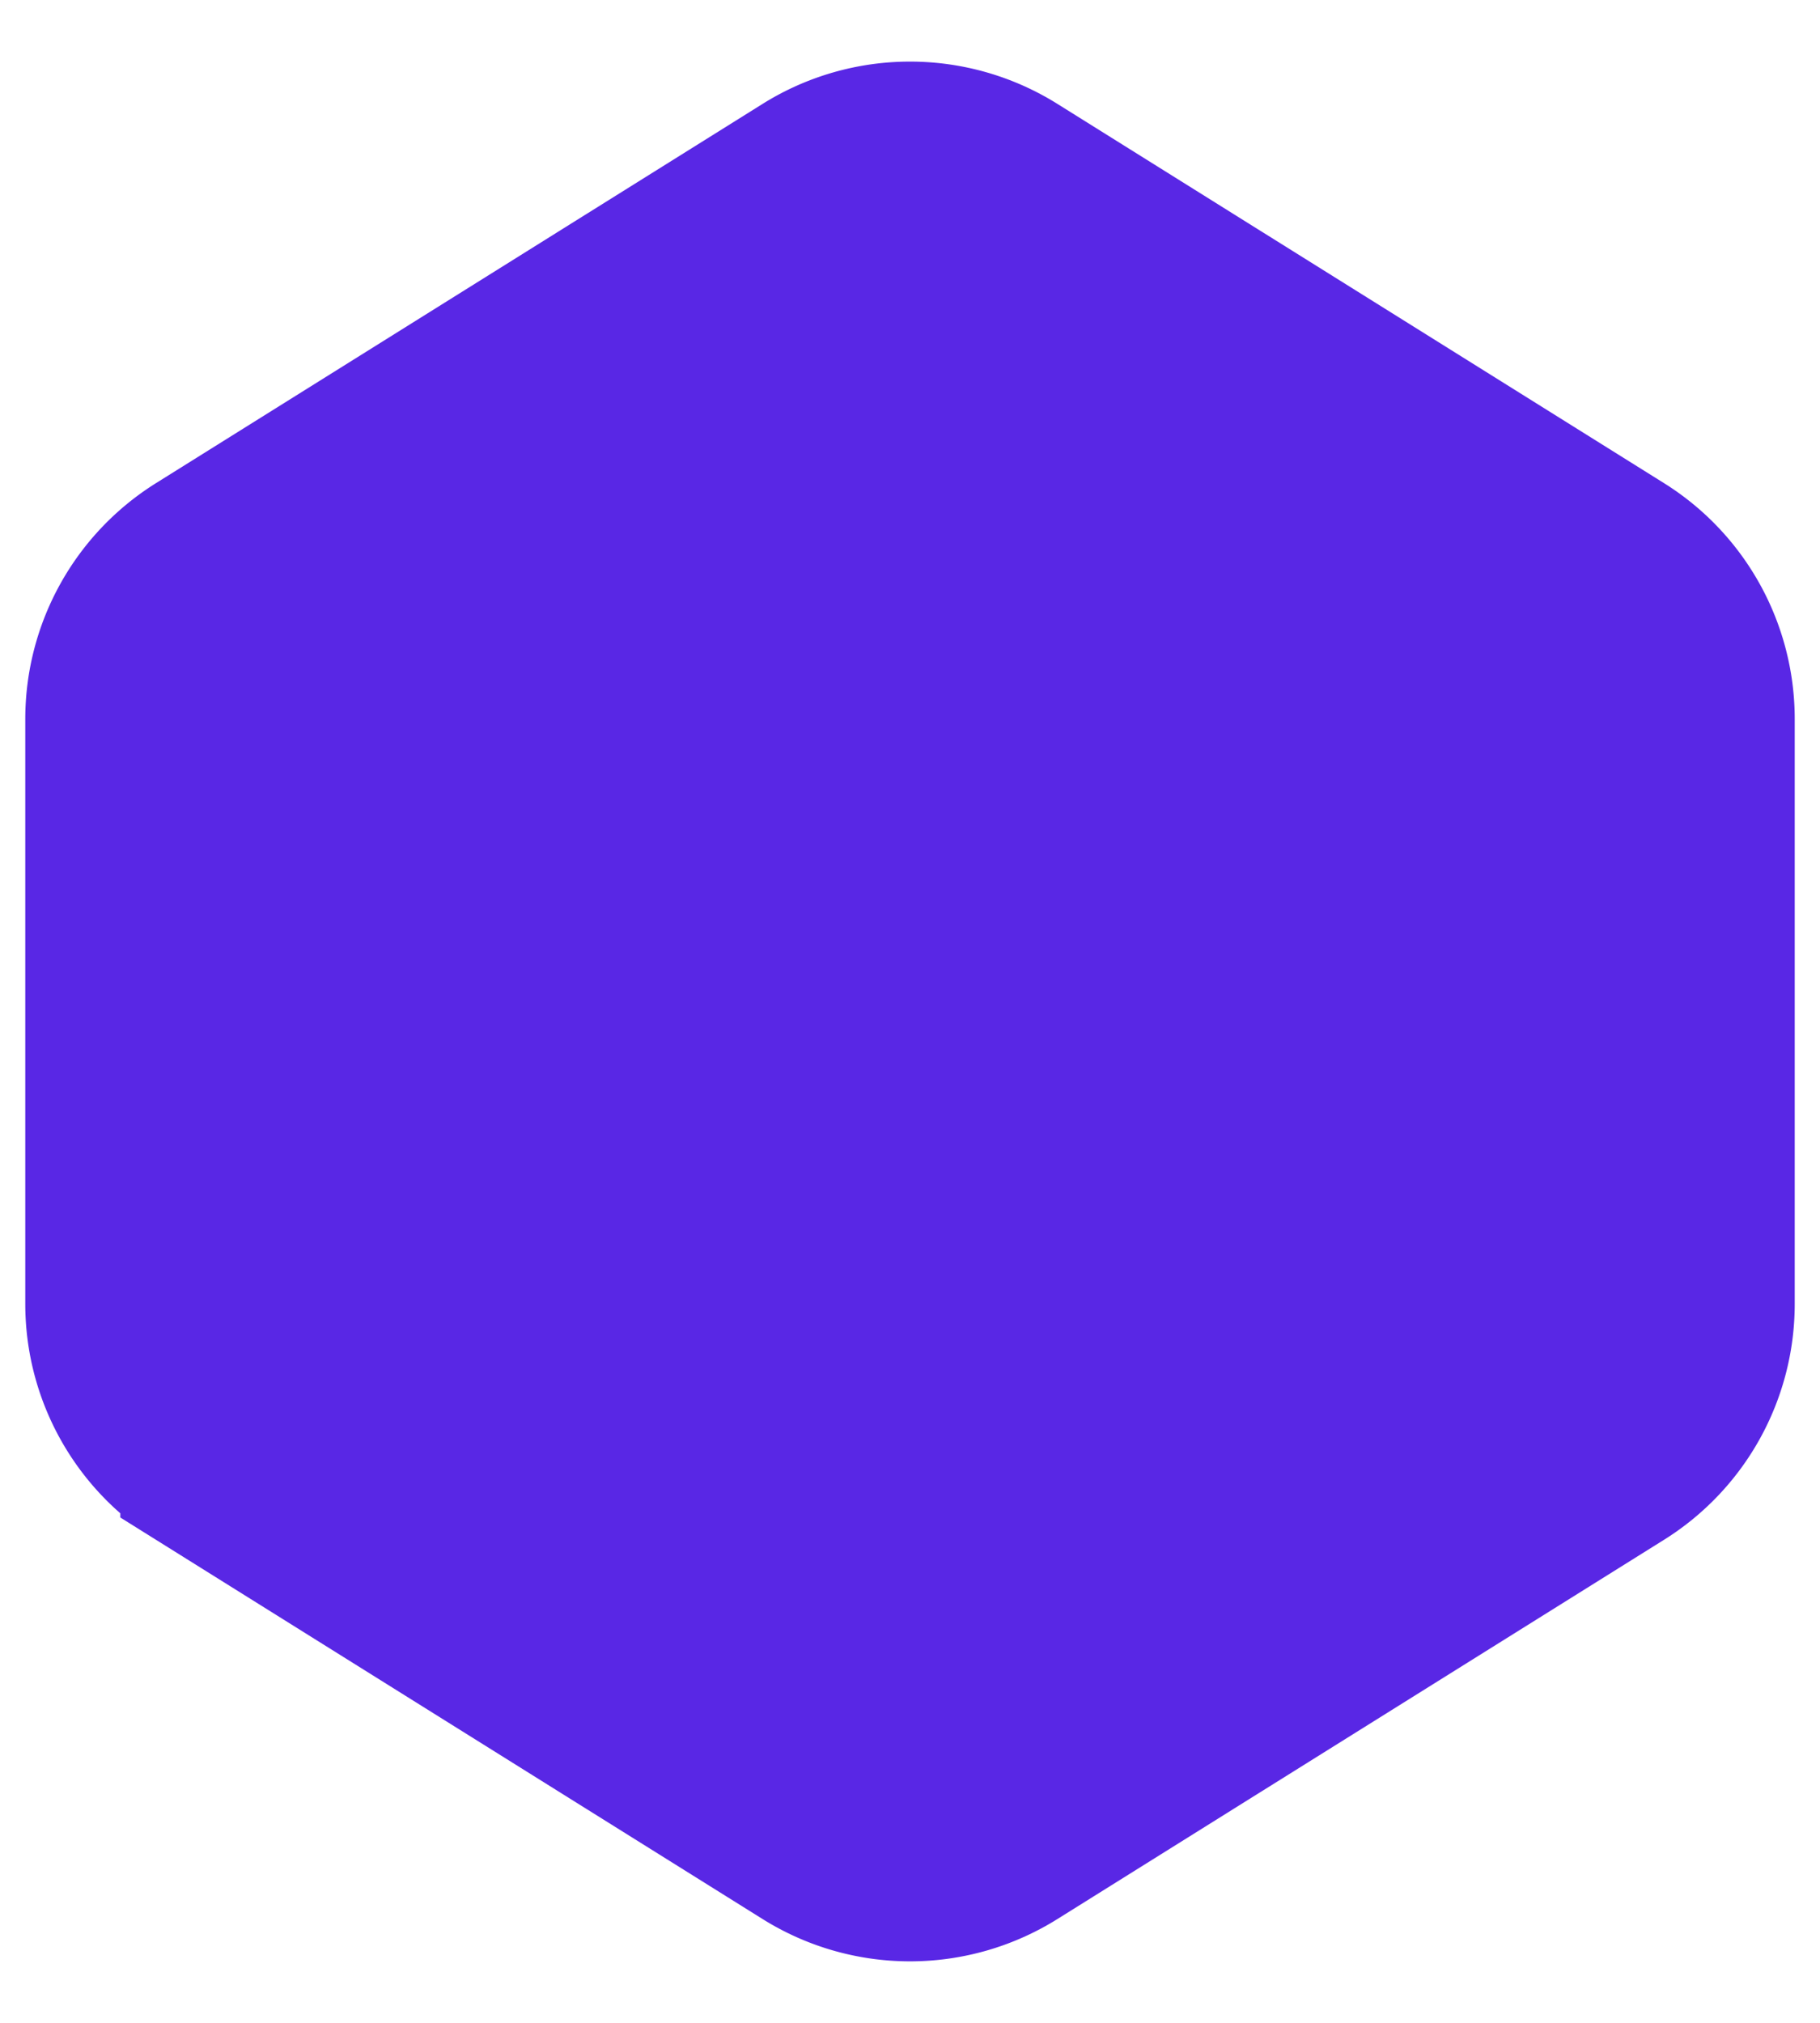 <svg width="18" height="20" fill="none" xmlns="http://www.w3.org/2000/svg"><path d="m1.94 5.413 6-3.75a2 2 0 0 1 2.12 0l6 3.75A2 2 0 0 1 17 7.109v5.783a2 2 0 0 1-.94 1.696l-6 3.75a2 2 0 0 1-2.12 0l-6-3.75A2 2 0 0 1 1 12.892V7.109a2 2 0 0 1 .94-1.696Z" fill="#5927E5" stroke="#5927E5" stroke-width="1.5" stroke-linecap="round"/></svg>
